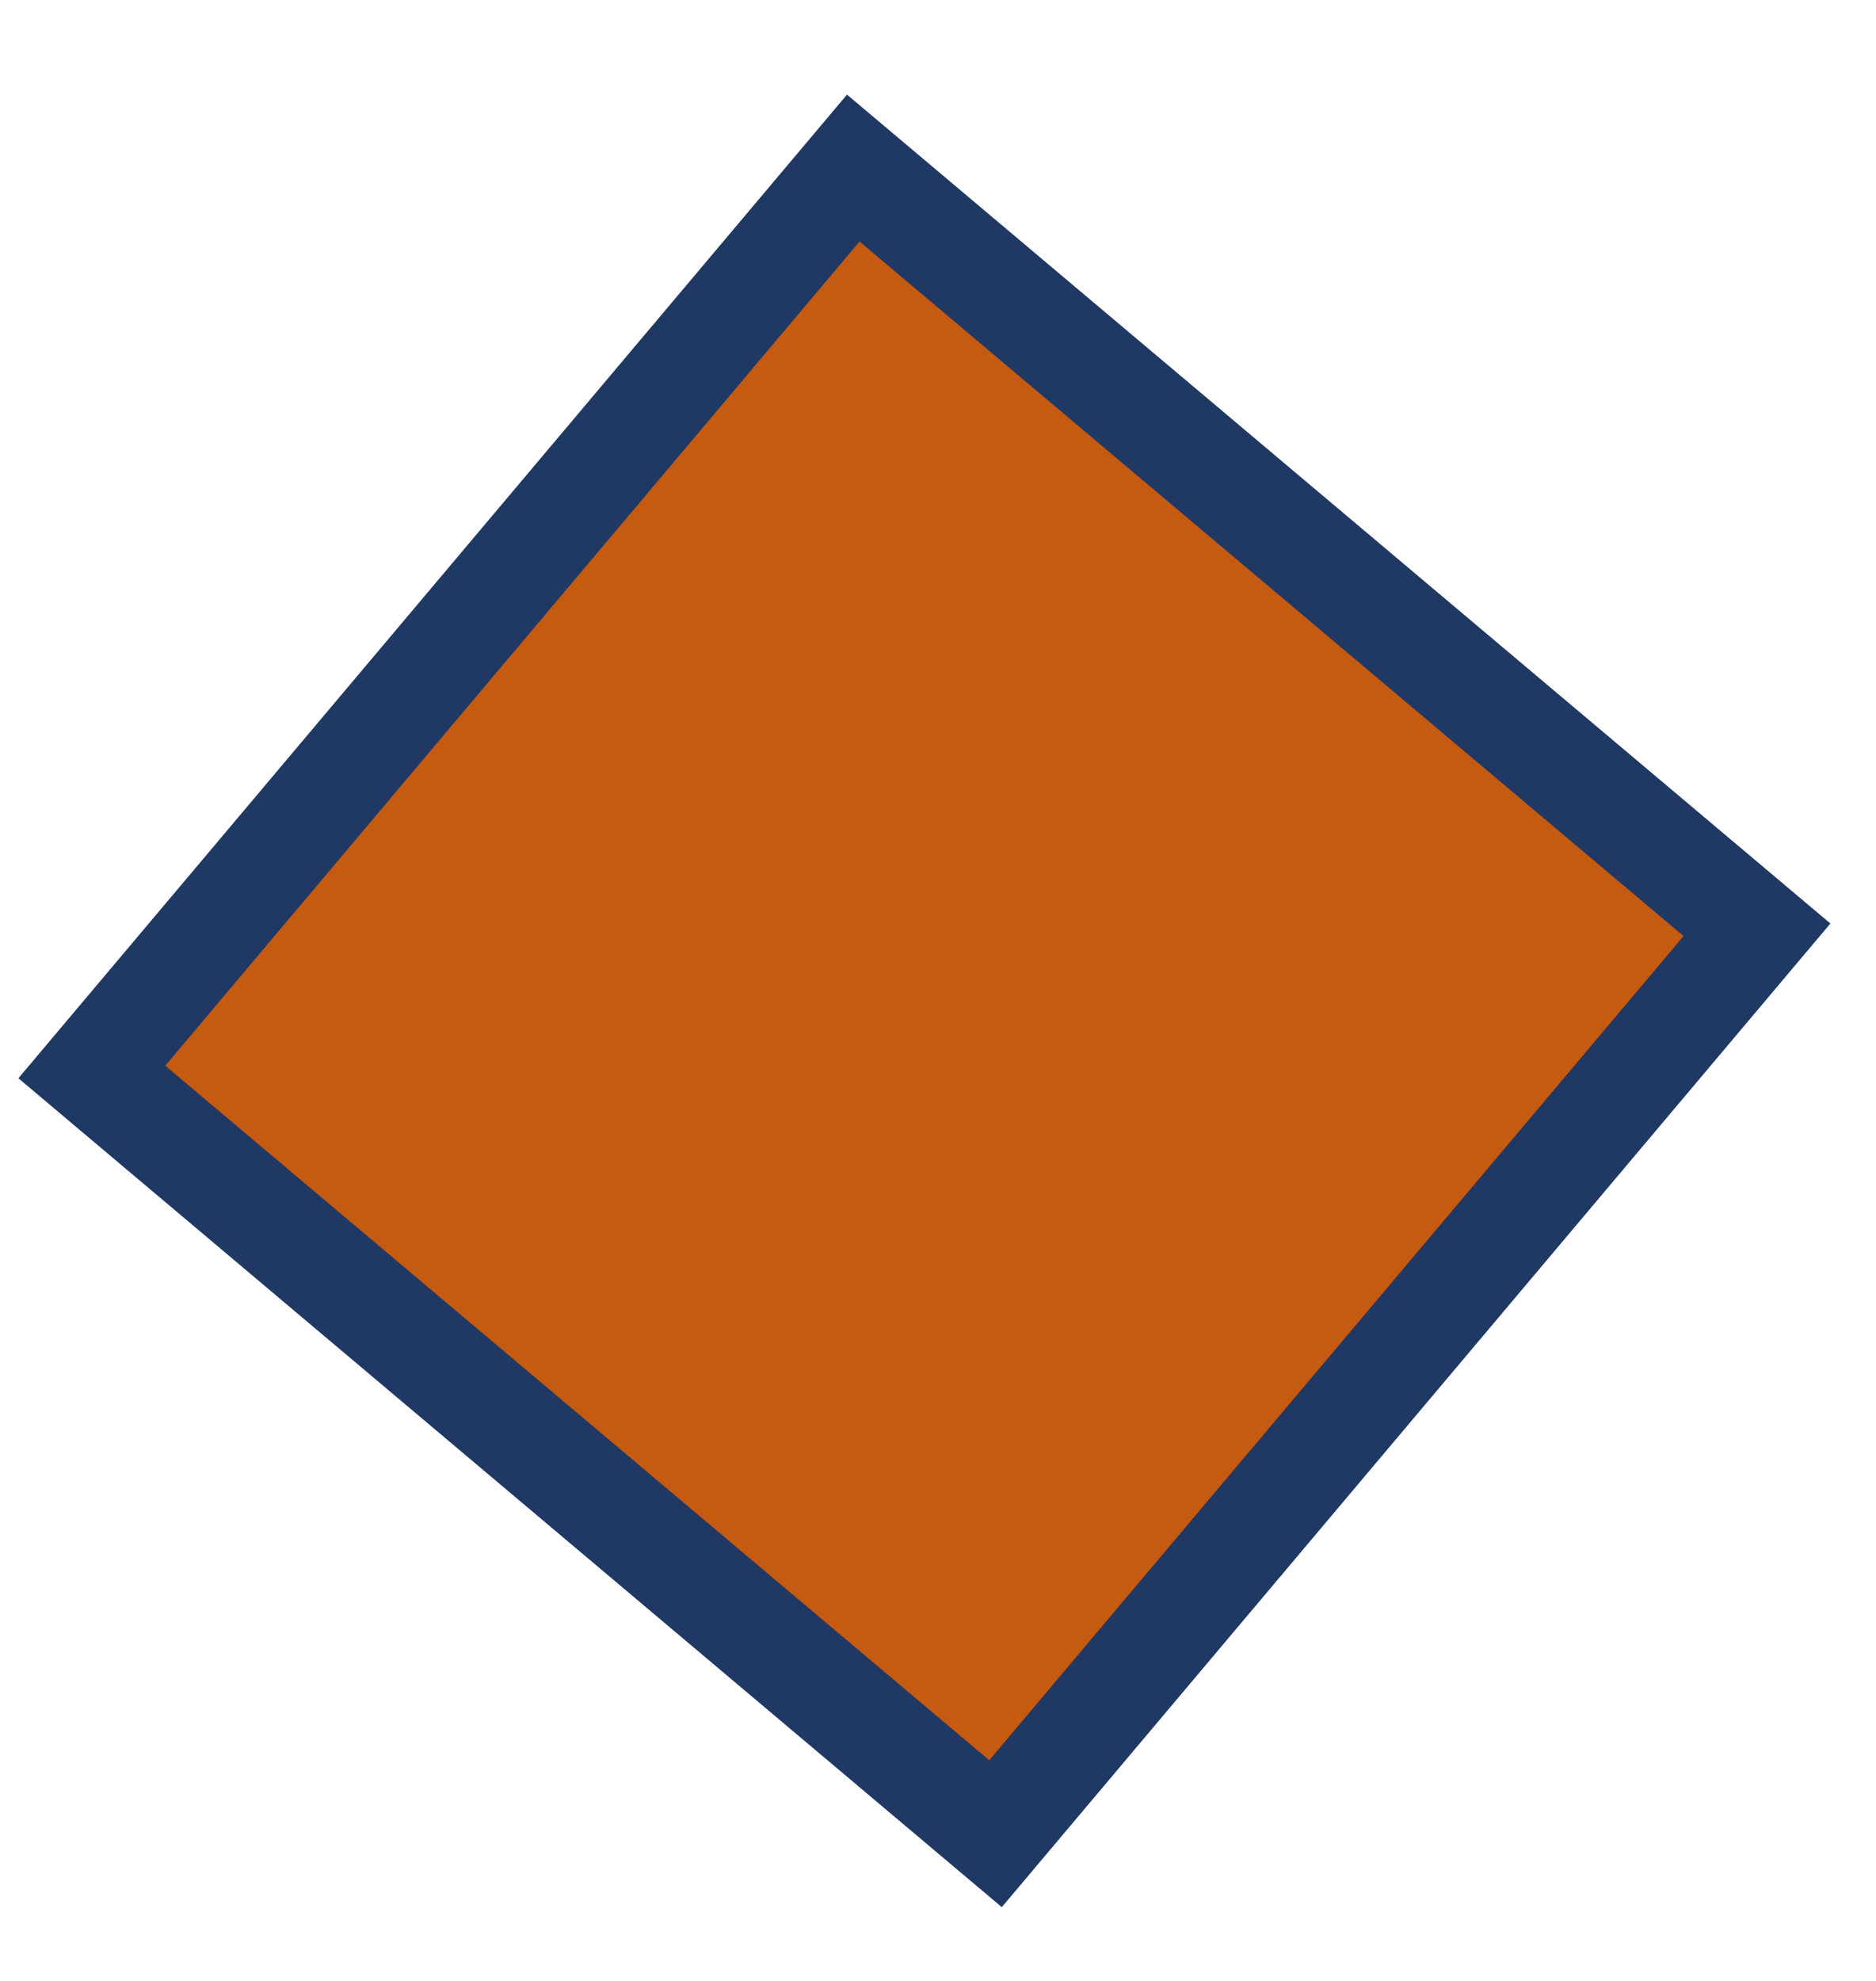<svg width="18" height="19" xmlns="http://www.w3.org/2000/svg" xmlns:xlink="http://www.w3.org/1999/xlink" overflow="hidden"><g transform="translate(-571 -316)"><path d="M579.187 317.612 587.858 324.918 580.552 333.588 571.881 326.282Z" stroke="#203864" stroke-miterlimit="8" fill="#C55A11" fill-rule="evenodd"/></g></svg>